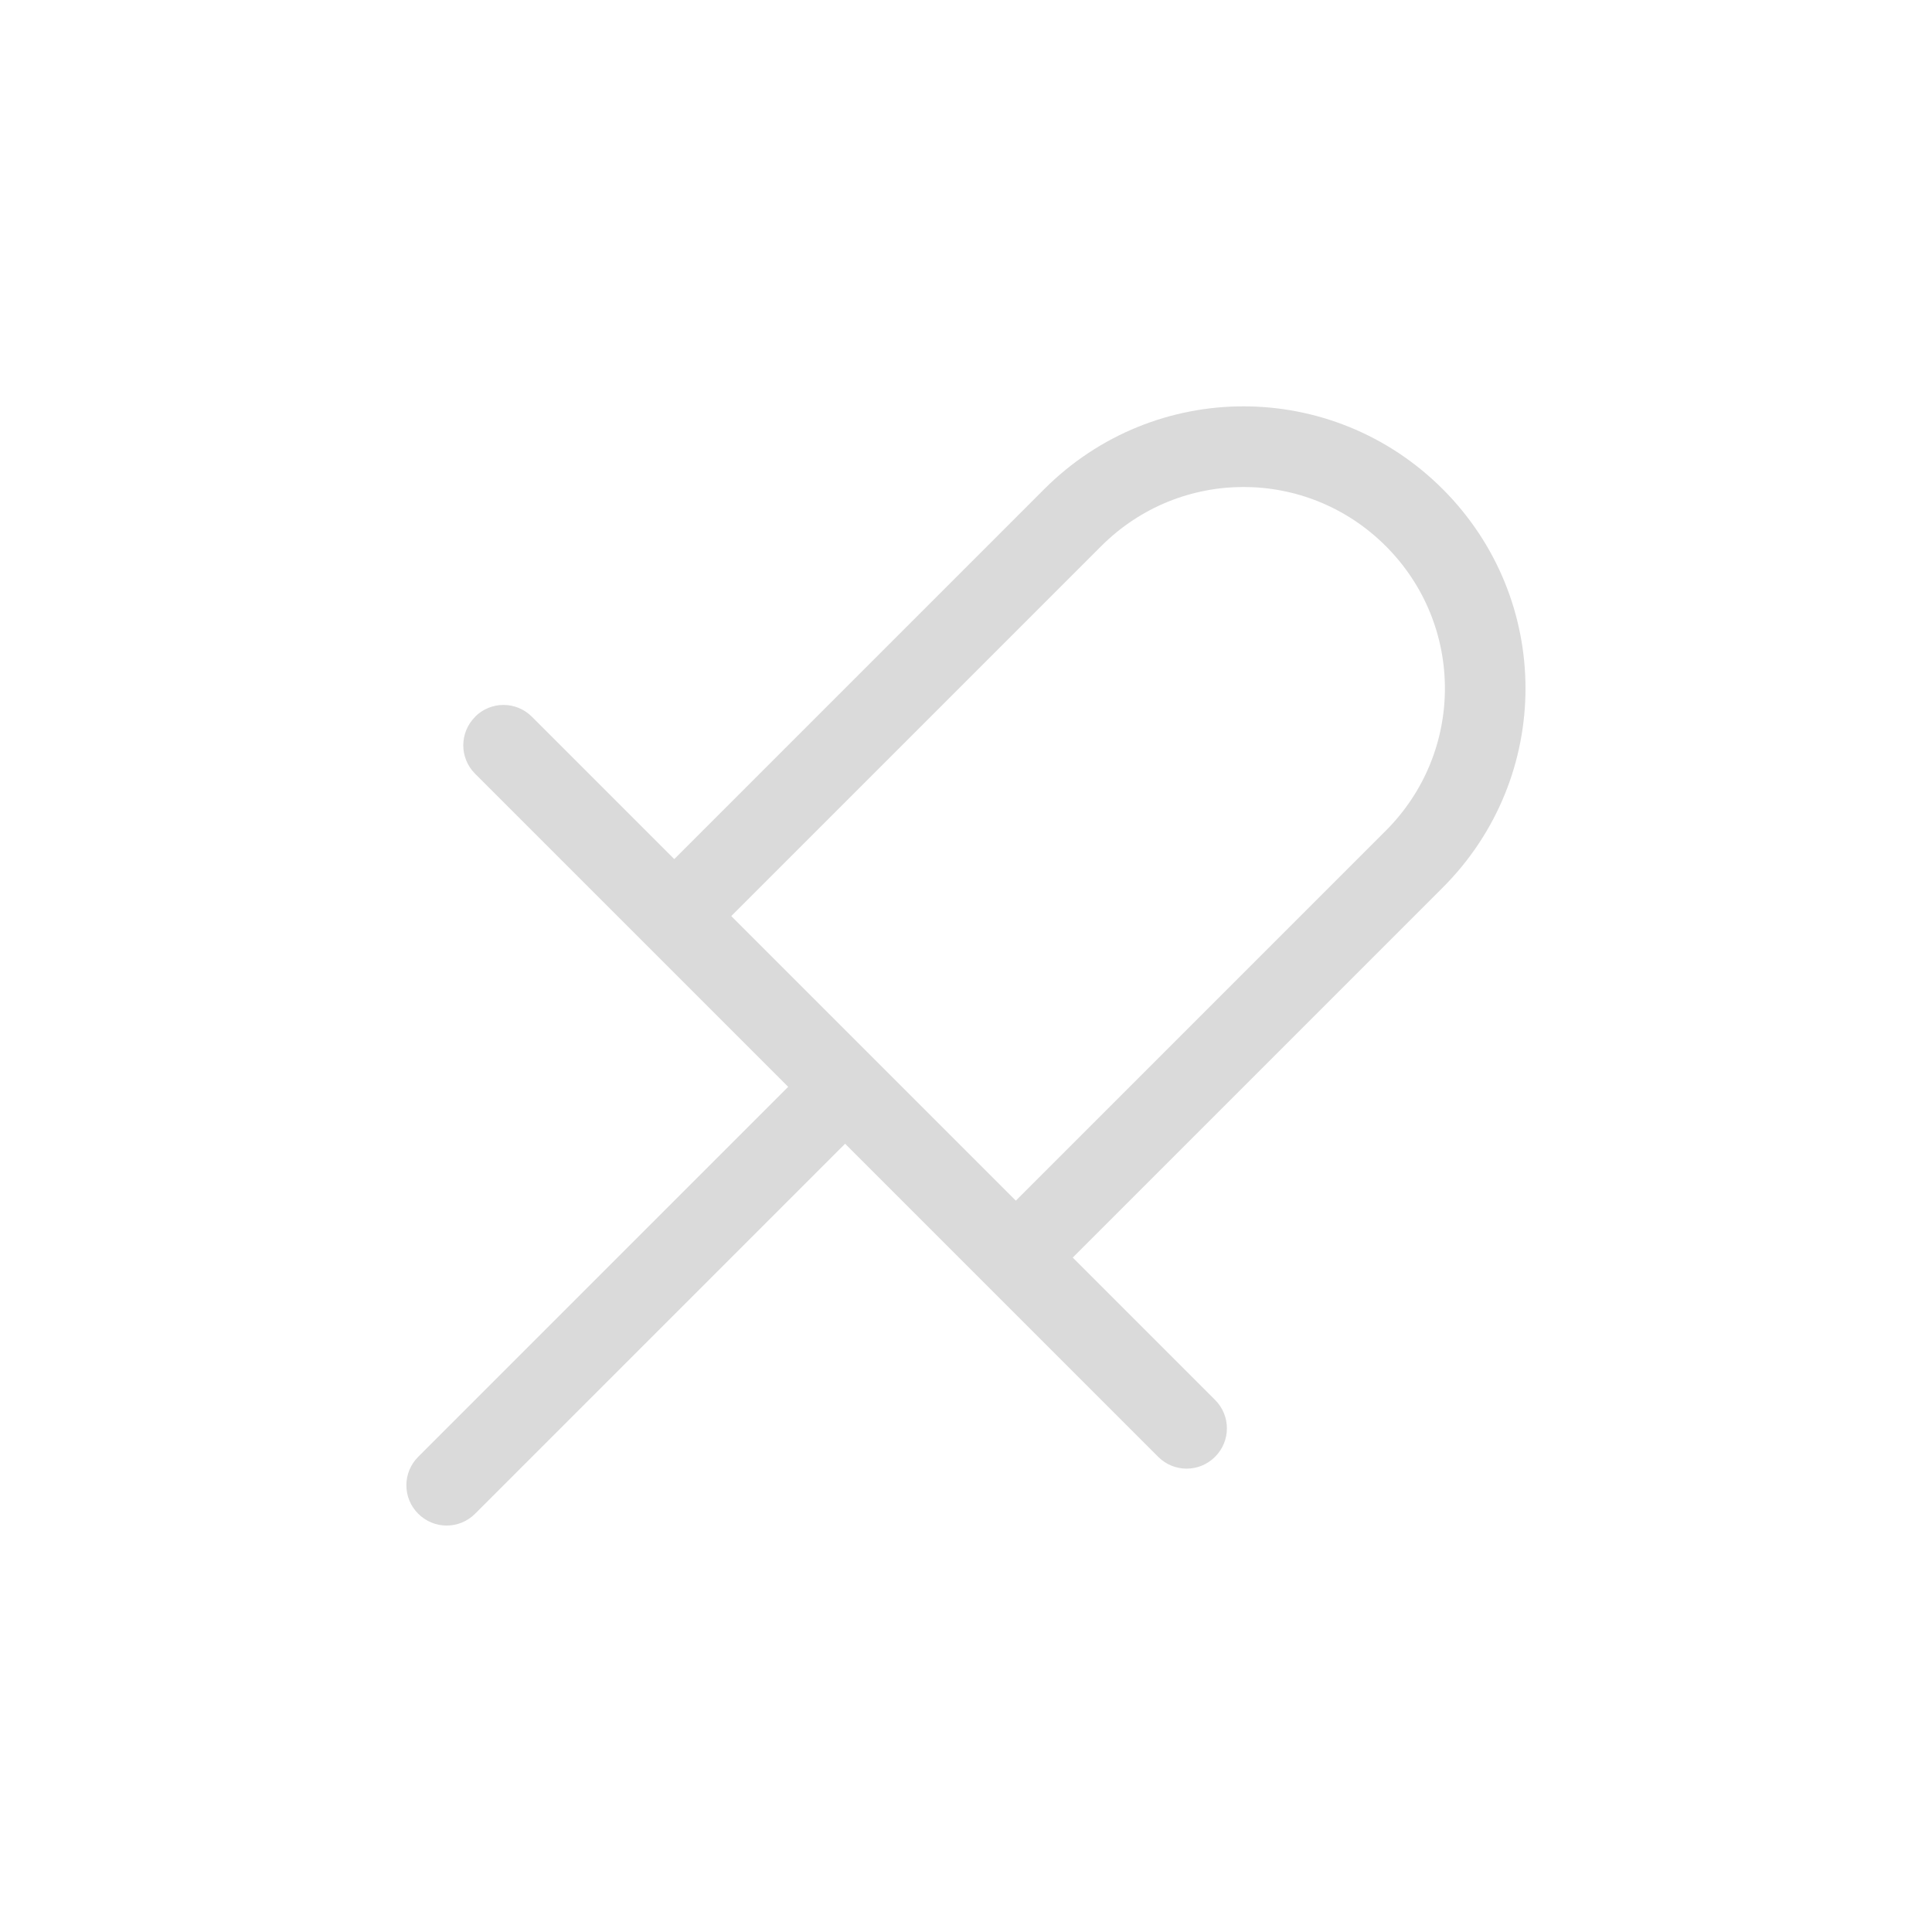 <svg version="1.1" viewBox="0 0 24 24" xmlns="http://www.w3.org/2000/svg">
 <style id="current-color-scheme" type="text/css">.ColorScheme-Text {
            color:#dadada;
        }</style>
 <path class="ColorScheme-Text" d="m5.902 8.905c-0.196 0.196-0.196 0.511 0 0.707l3.889 3.889-4.596 4.596c-0.196 0.196-0.196 0.511-1e-7 0.707 0.196 0.196 0.511 0.196 0.707 0l4.596-4.596 3.889 3.889c0.196 0.196 0.511 0.196 0.707-1e-6 0.196-0.196 0.196-0.511 0-0.707l-1.768-1.768 4.596-4.596c1.371-1.371 1.371-3.579 0-4.95-1.371-1.371-3.579-1.371-4.95 0l-4.596 4.596-1.768-1.768c-0.196-0.196-0.511-0.196-0.707 0zm3.182 2.475 4.596-4.596c0.979-0.979 2.556-0.979 3.535 0 0.979 0.979 0.979 2.556 0 3.535l-4.596 4.596z" fill="currentColor"/>
</svg>
